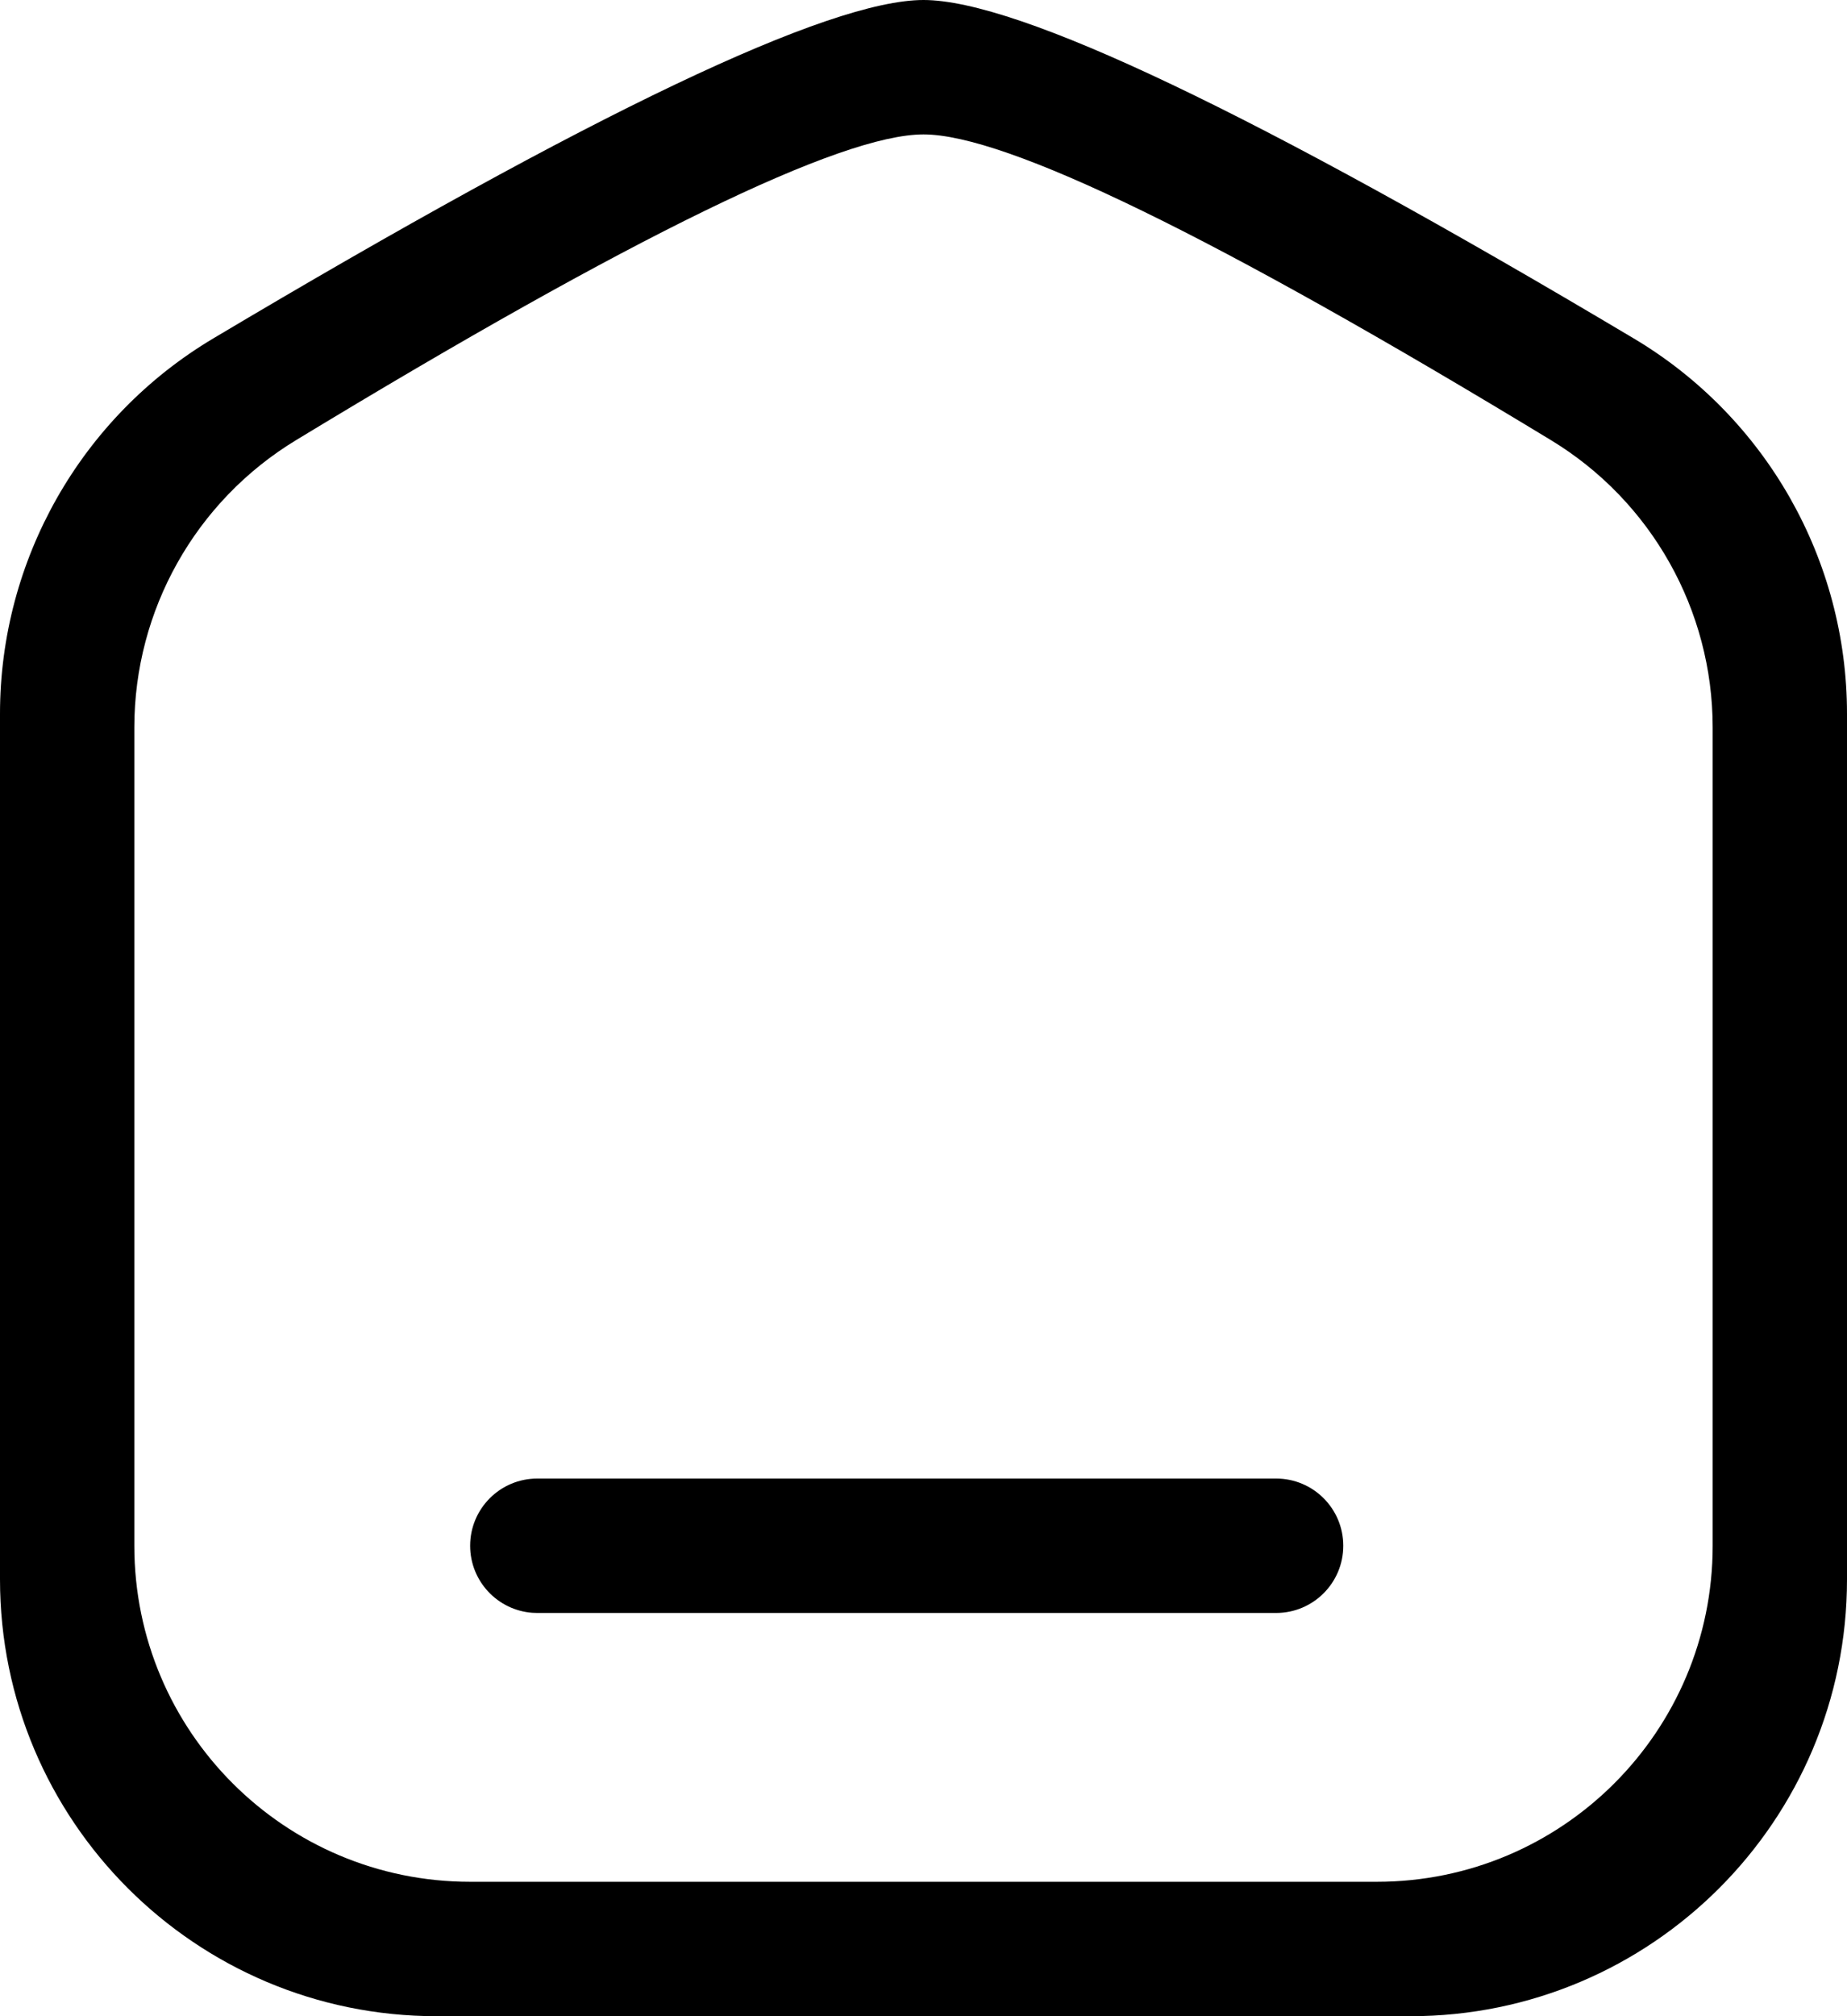 <?xml version="1.0" encoding="UTF-8"?>
<svg width="55px" height="60px" viewBox="0 0 55 60" version="1.1" xmlns="http://www.w3.org/2000/svg" xmlns:xlink="http://www.w3.org/1999/xlink">
    <title>Group</title>
    <g id="Page-1" stroke="none" stroke-width="1"   fill-rule="evenodd">
        <g id="Artboard" transform="translate(-184, -139)"  >
            <g id="Group" transform="translate(184, 139)">
                <path d="M27.5,0 C30.319,0 37.368,3.357 48.649,10.071 C52.587,12.414 55,16.659 55,21.242 L55,47 C55,54.18 49.18,60 42,60 L13,60 C5.82,60 8.79259876e-16,54.18 0,47 L0,21.242 C-1.73589956e-06,16.659 2.413,12.414 6.351,10.071 C17.632,3.357 24.681,0 27.5,0 Z M27.5,4 C25.041,4 18.812,7.033 8.813,13.1 C5.825,14.913 4,18.154 4,21.649 L4,21.649 L4,46 C4,51.523 8.477,56 14,56 L14,56 L41,56 C46.523,56 51,51.523 51,46 L51,46 L51,21.649 C51,18.154 49.175,14.913 46.187,13.1 C36.188,7.033 29.959,4 27.5,4 Z M38,44 C39.105,44 40,44.895 40,46 C40,47.105 39.105,48 38,48 L38,48 L16,48 L15.851,47.995 C14.816,47.918 14,47.054 14,46 C14,44.895 14.895,44 16,44 L16,44 Z" id="Combined-Shape"></path>
            </g>
        </g>
    </g>
</svg>